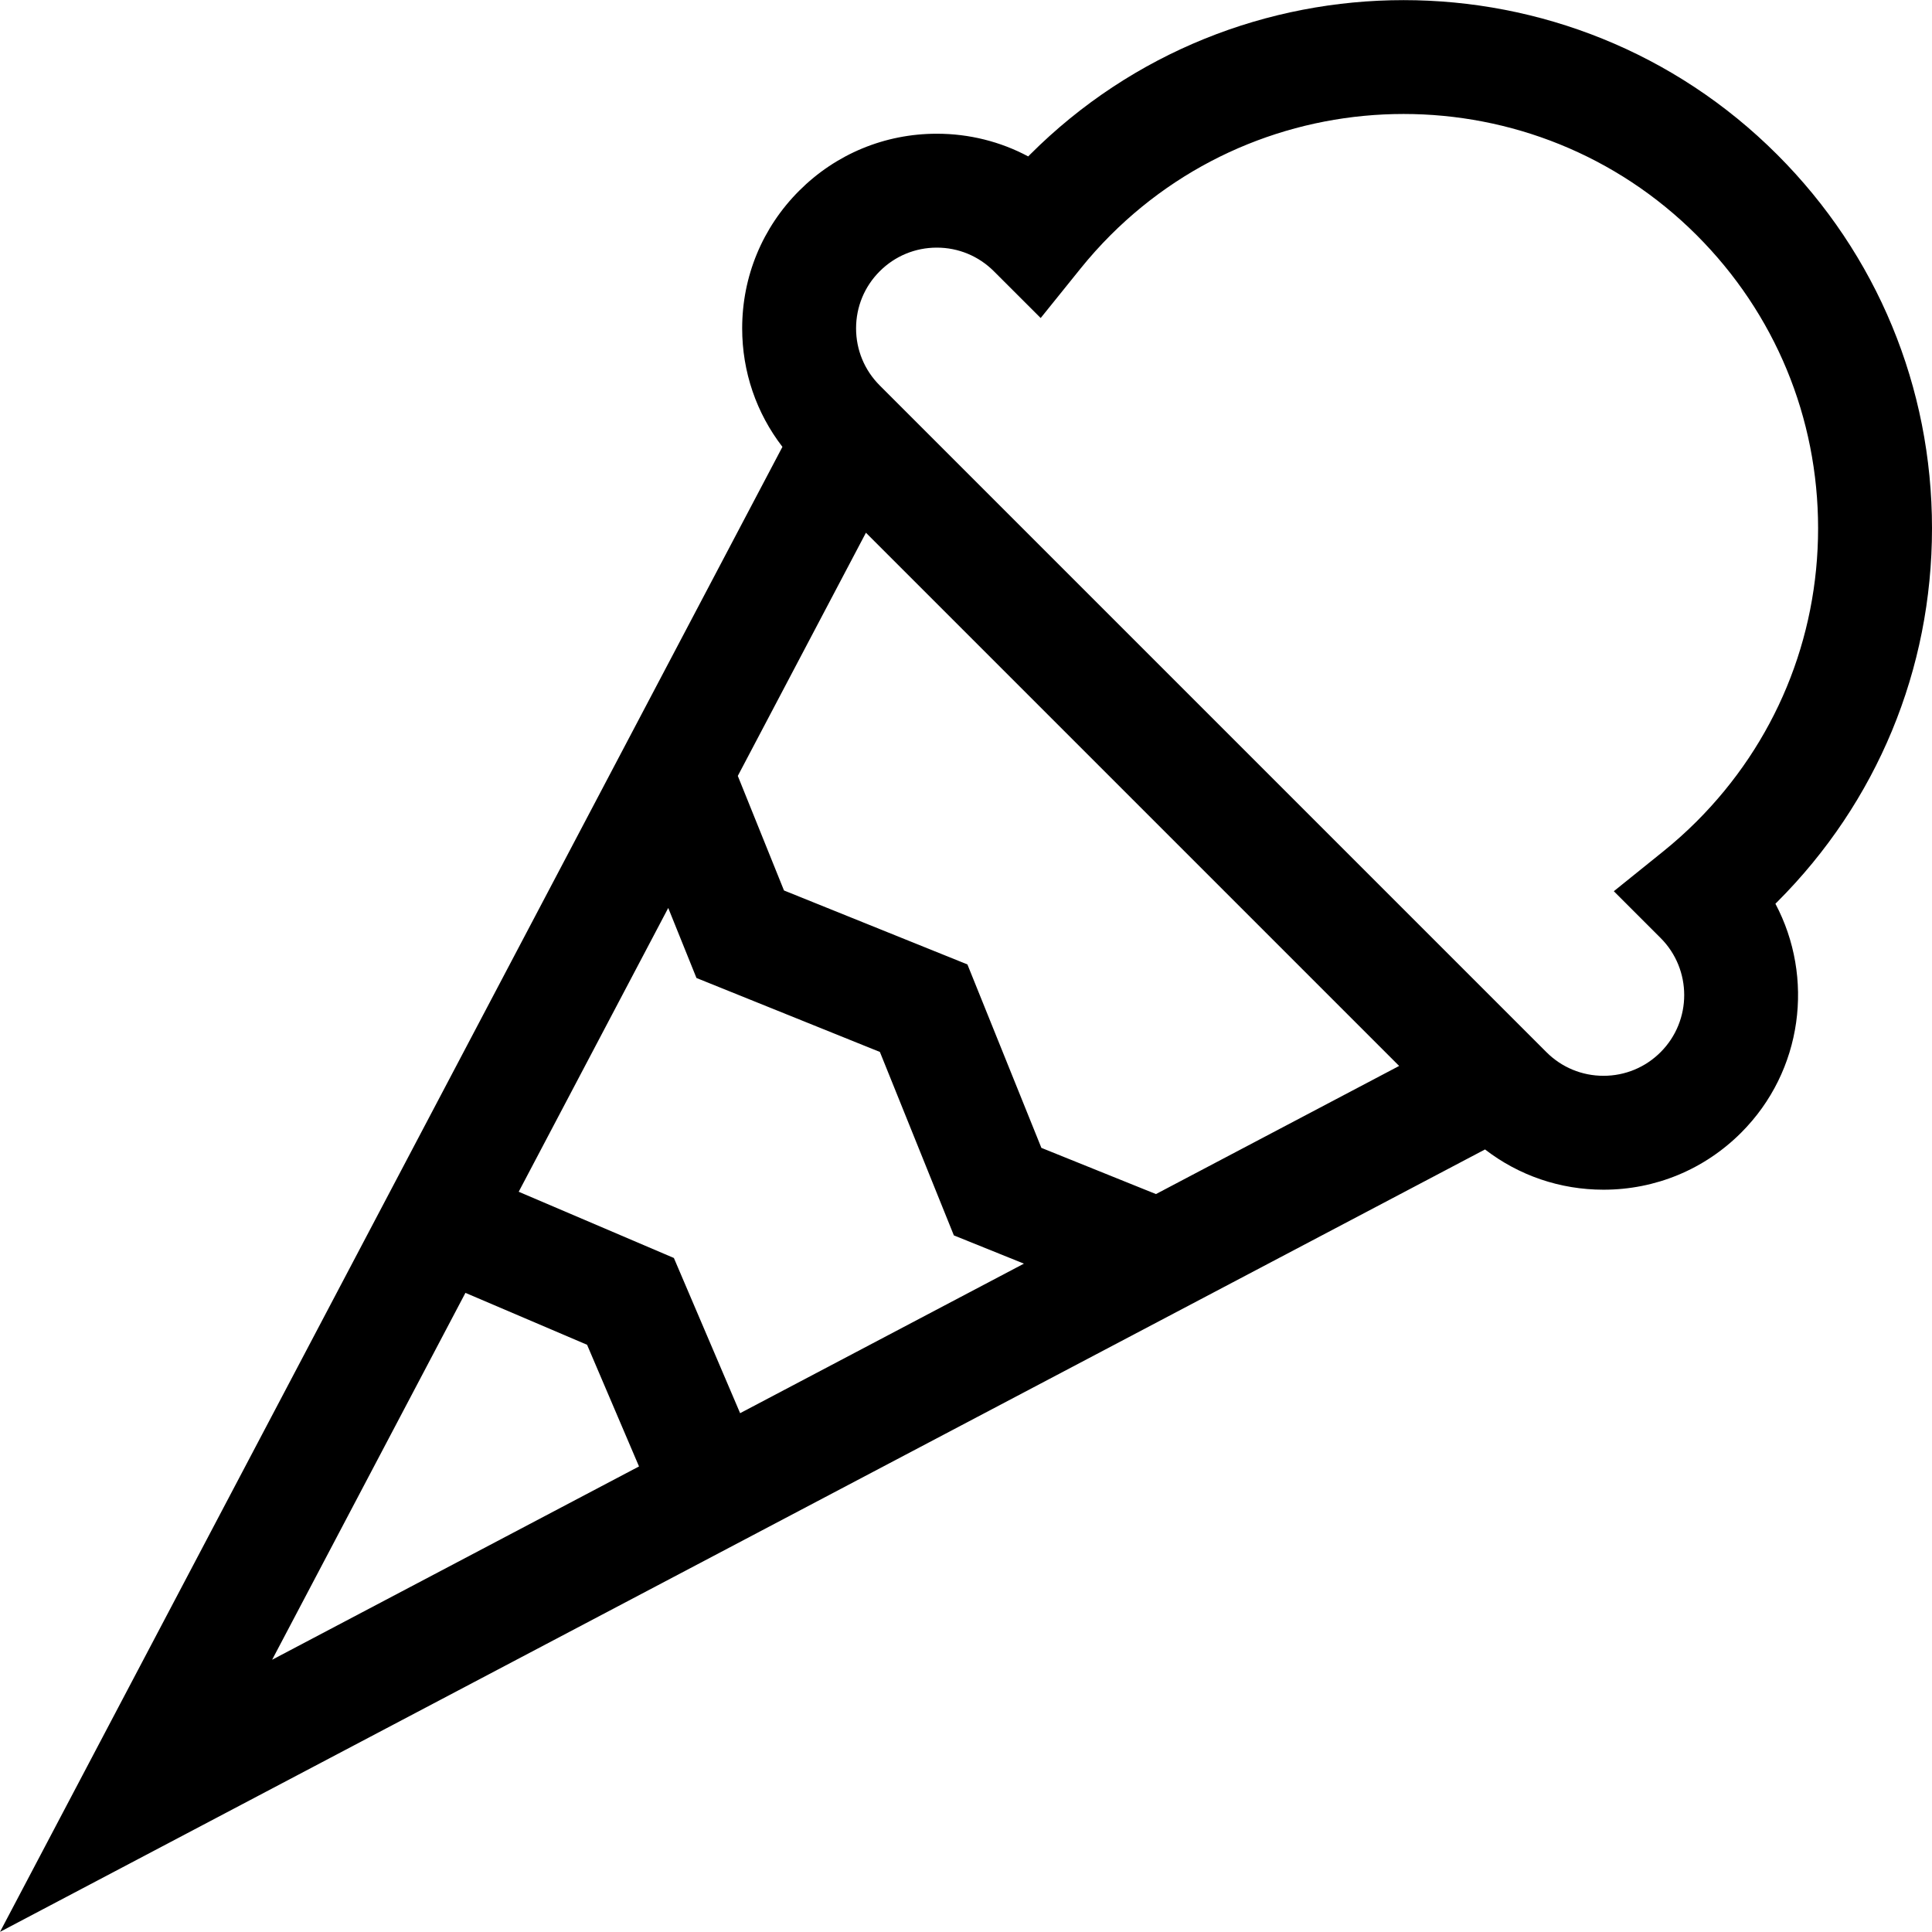 <svg xmlns="http://www.w3.org/2000/svg" xmlns:xlink="http://www.w3.org/1999/xlink" version="1.1" xml:space="preserve" class="u-svg-content" viewBox="0 0 508.844 508.844" id="svg-bc89"><g id="XMLID_1296_"><path id="XMLID_1299_" d="m468.082 237.546c26.286-26.286 40.762-61.234 40.762-98.408s-14.476-72.122-40.762-98.408c-54.262-54.263-142.554-54.263-196.815 0-.155.154-.309.31-.463.465-7.323-3.903-15.538-5.975-24.07-5.975-13.692 0-26.565 5.333-36.248 15.014-9.683 9.682-15.015 22.555-15.015 36.248 0 11.438 3.733 22.297 10.602 31.209l-206.073 391.12 391.12-206.073c8.912 6.869 19.77 10.602 31.209 10.602 13.692 0 26.565-5.332 36.248-15.014 16.298-16.298 19.308-40.929 9.025-60.304.161-.158.32-.317.48-.476zm-284.647 20.036 48.308 19.479 19.482 48.313 18.453 7.441-74.747 39.383-17.448-40.876-40.867-17.441 39.381-74.745zm-60.851 82.927 32.038 13.673 13.679 32.046-96.629 50.912zm181.871-26.018-30.178-12.169-19.482-48.313-48.308-19.478-12.166-30.174 33.745-64.047 140.436 140.436zm142.414-98.158c-2.763 2.763-5.73 5.425-8.819 7.914l-13.005 10.478 12.319 12.319c8.29 8.291 8.29 21.779 0 30.07-4.016 4.016-9.355 6.227-15.035 6.227s-11.019-2.211-15.035-6.227l-175.596-175.598c-4.016-4.016-6.228-9.355-6.228-15.034s2.211-11.019 6.228-15.035c4.016-4.016 9.355-6.228 15.035-6.228s11.019 2.212 15.04 6.233l12.319 12.308 10.473-12.999c2.489-3.089 5.151-6.056 7.914-8.819 42.565-42.565 111.824-42.565 154.39 0 20.62 20.62 31.975 48.035 31.975 77.195 0 29.161-11.356 56.576-31.975 77.196z"></path>
</g></svg>